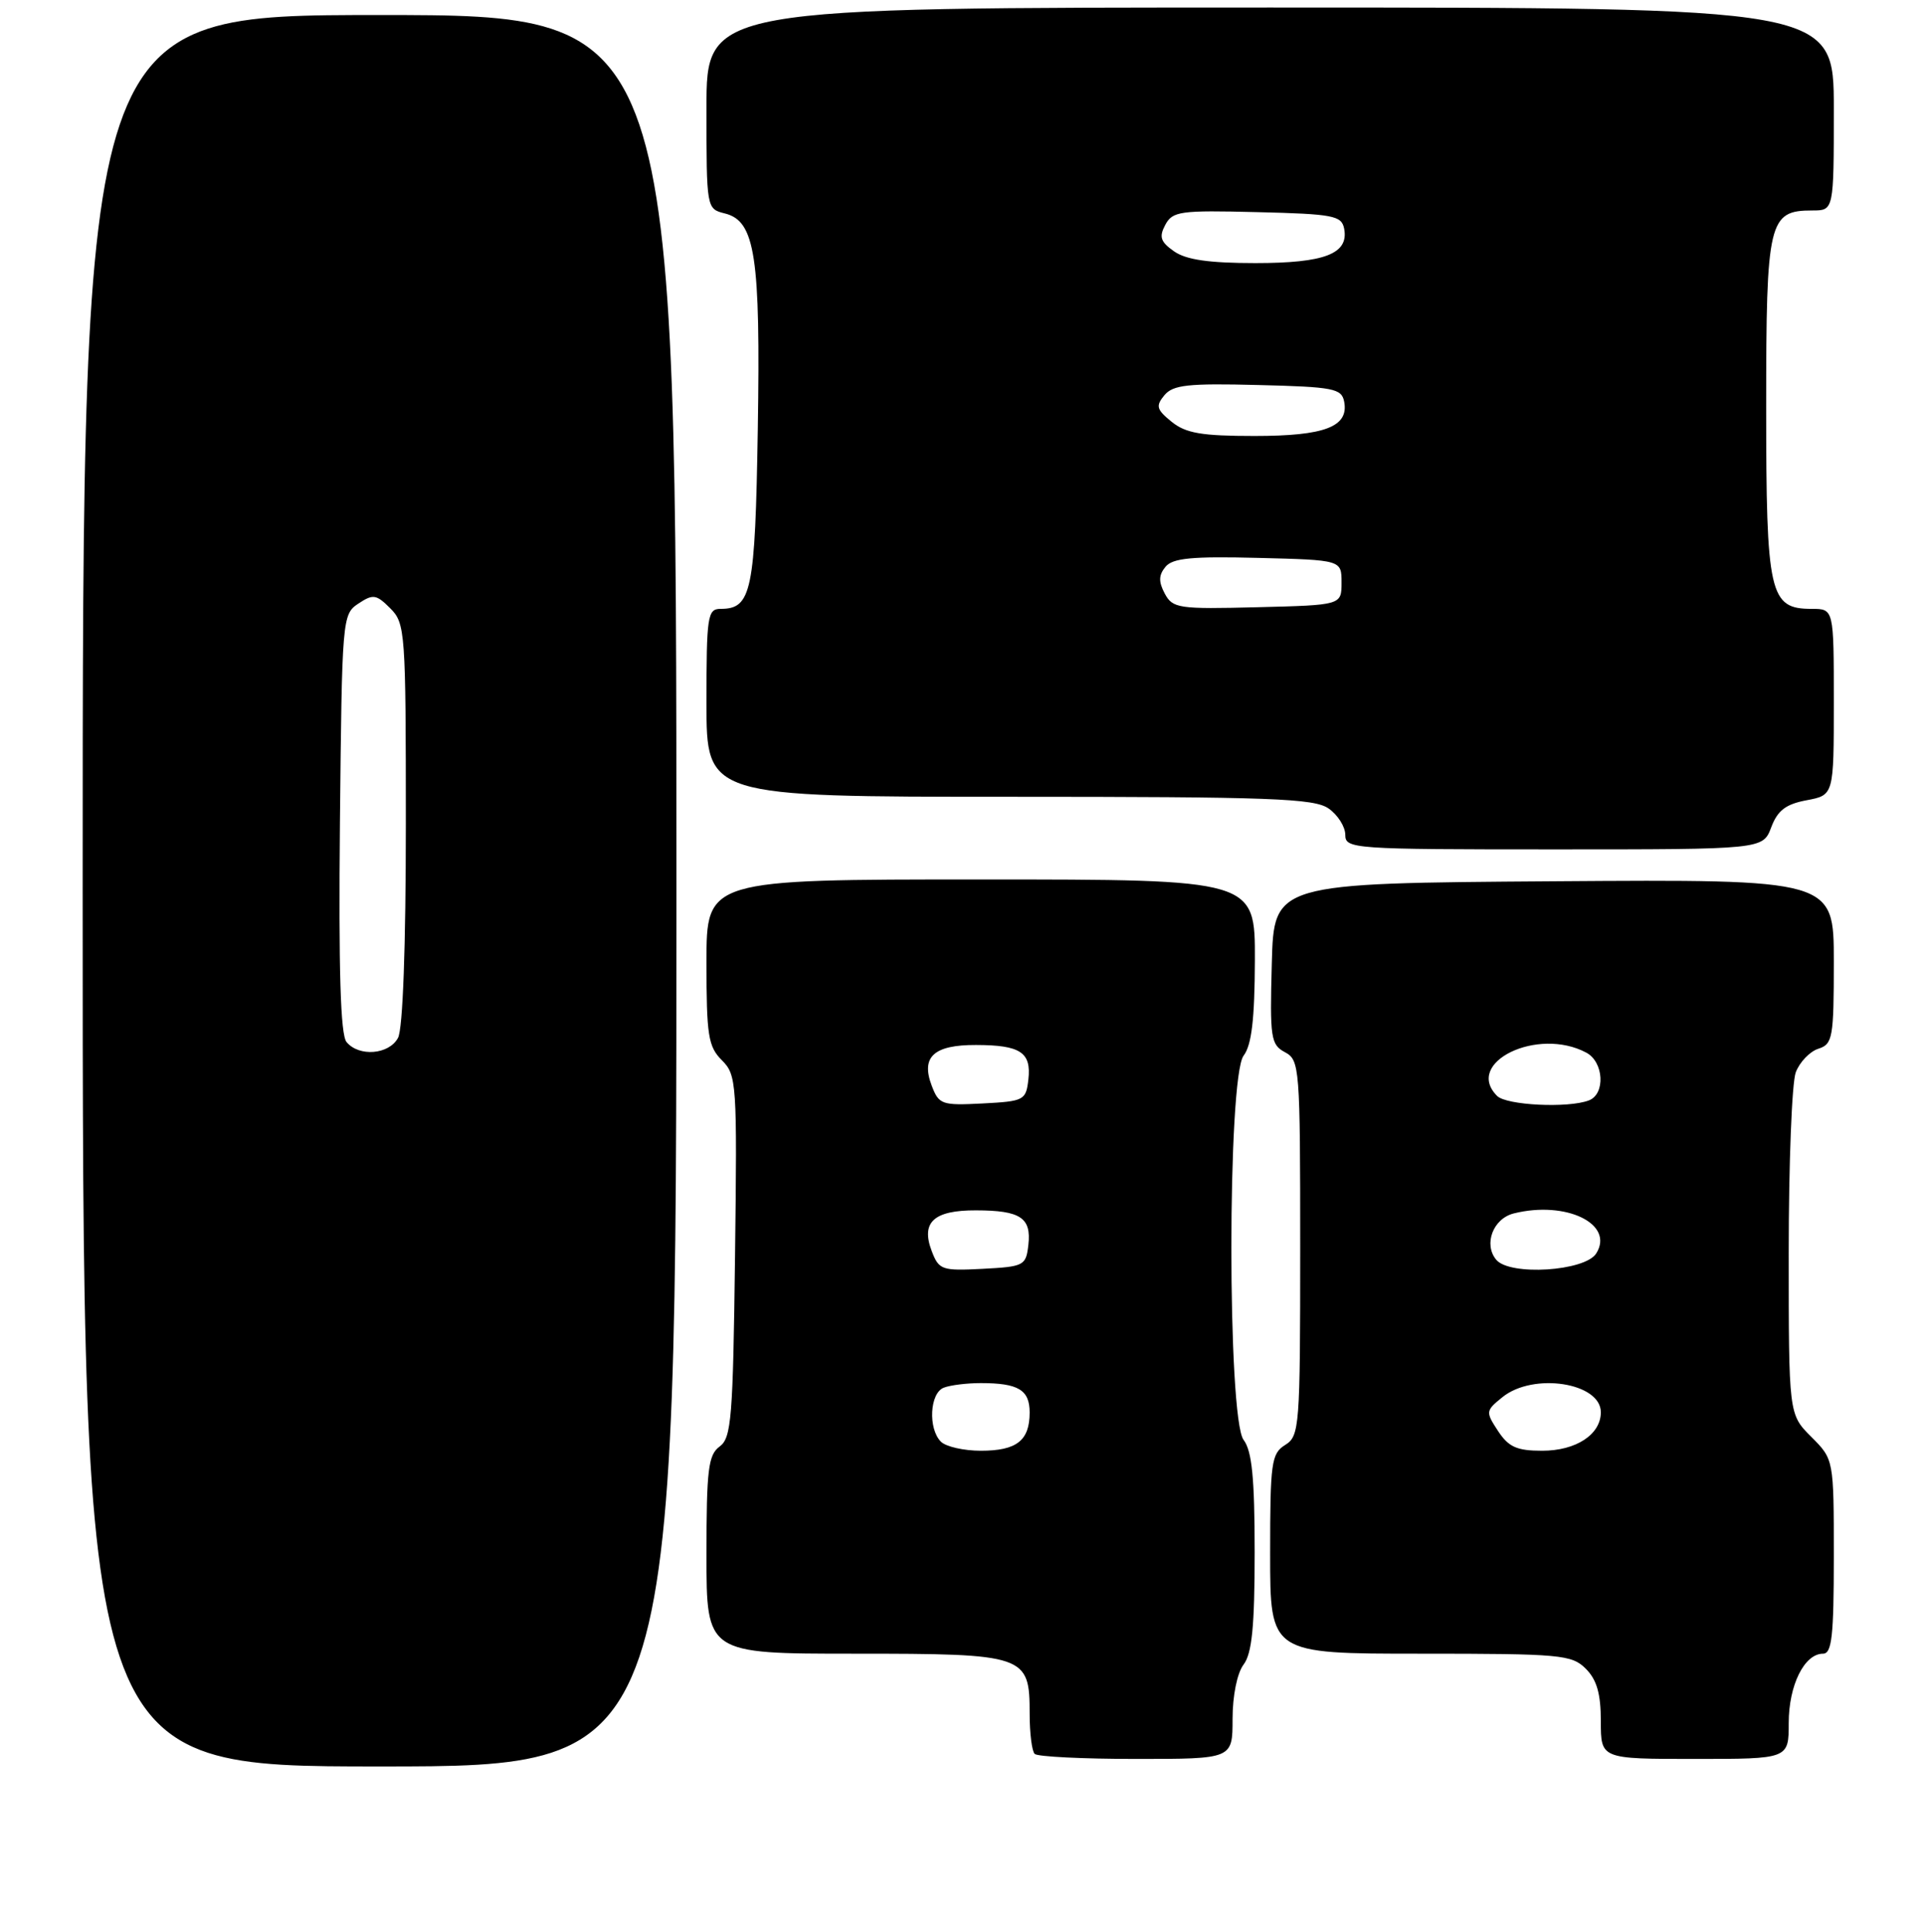 <?xml version="1.0" encoding="UTF-8" standalone="no"?>
<!DOCTYPE svg PUBLIC "-//W3C//DTD SVG 1.1//EN" "http://www.w3.org/Graphics/SVG/1.1/DTD/svg11.dtd" >
<svg xmlns="http://www.w3.org/2000/svg" xmlns:xlink="http://www.w3.org/1999/xlink" version="1.1" viewBox="0 0 256 257">
 <g >
 <path fill="currentColor"
d=" M 90.00 118.50 C 90.00 2.00 90.00 2.00 50.50 2.00 C 11.00 2.00 11.00 2.00 11.00 118.50 C 11.00 235.00 11.00 235.00 50.50 235.00 C 90.00 235.00 90.00 235.00 90.00 118.50 Z  M 164.00 228.69 C 164.00 225.57 164.61 222.58 165.47 221.44 C 166.58 219.97 166.94 216.38 166.94 206.50 C 166.94 196.62 166.58 193.03 165.47 191.56 C 163.30 188.70 163.30 143.30 165.47 140.44 C 166.54 139.02 166.94 135.61 166.97 127.75 C 167.00 117.00 167.00 117.00 130.50 117.00 C 94.00 117.00 94.00 117.00 94.00 128.00 C 94.00 137.76 94.23 139.23 96.05 141.05 C 98.02 143.02 98.09 144.03 97.80 167.13 C 97.53 188.66 97.32 191.30 95.75 192.44 C 94.24 193.55 94.00 195.50 94.00 206.86 C 94.00 220.00 94.00 220.00 113.67 220.00 C 136.52 220.00 137.00 220.16 137.00 227.99 C 137.00 230.56 137.30 232.97 137.67 233.33 C 138.03 233.70 144.11 234.00 151.17 234.00 C 164.00 234.00 164.00 234.00 164.00 228.69 Z  M 238.00 229.22 C 238.00 224.20 240.08 220.00 242.56 220.00 C 243.74 220.00 244.00 217.67 244.00 207.08 C 244.00 194.15 244.00 194.15 241.00 191.15 C 238.00 188.15 238.00 188.15 238.00 166.64 C 238.00 154.81 238.42 144.01 238.94 142.65 C 239.46 141.29 240.81 139.88 241.94 139.52 C 243.85 138.91 244.00 138.09 244.00 127.92 C 244.00 116.98 244.00 116.98 206.75 117.24 C 169.50 117.50 169.50 117.50 169.22 128.20 C 168.95 138.08 169.09 138.98 170.97 139.98 C 172.93 141.03 173.00 141.96 173.00 166.03 C 173.00 189.90 172.91 191.04 171.00 192.23 C 169.16 193.38 169.00 194.56 169.00 206.74 C 169.00 220.00 169.00 220.00 189.00 220.00 C 207.67 220.00 209.13 220.13 211.00 222.00 C 212.47 223.47 213.00 225.33 213.00 229.00 C 213.00 234.00 213.00 234.00 225.50 234.00 C 238.00 234.00 238.00 234.00 238.00 229.22 Z  M 235.67 110.07 C 236.52 107.81 237.61 106.98 240.39 106.46 C 244.00 105.78 244.00 105.78 244.00 93.39 C 244.00 81.00 244.00 81.00 241.06 81.00 C 235.43 81.00 235.00 79.11 235.00 54.11 C 235.00 29.35 235.32 28.00 241.15 28.00 C 244.00 28.00 244.00 28.00 244.00 14.50 C 244.00 1.00 244.00 1.00 169.00 1.00 C 94.00 1.00 94.00 1.00 94.00 14.39 C 94.00 27.78 94.00 27.78 96.46 28.40 C 100.49 29.41 101.20 34.09 100.83 57.10 C 100.48 78.70 100.01 81.00 95.88 81.00 C 94.14 81.00 94.00 81.94 94.00 93.50 C 94.00 106.00 94.00 106.00 134.28 106.00 C 169.11 106.00 174.86 106.21 176.78 107.56 C 178.00 108.41 179.00 109.99 179.00 111.06 C 179.00 112.93 179.94 113.00 206.78 113.00 C 234.56 113.00 234.56 113.00 235.67 110.07 Z  M 46.11 138.63 C 45.30 137.66 45.05 129.14 45.23 109.50 C 45.50 82.24 45.54 81.72 47.68 80.30 C 49.64 79.00 50.06 79.06 51.93 80.93 C 53.92 82.92 54.00 84.02 54.00 109.57 C 54.00 125.97 53.60 136.87 52.96 138.07 C 51.77 140.30 47.77 140.63 46.11 138.63 Z  M 125.20 191.80 C 123.46 190.06 123.71 185.32 125.58 184.61 C 126.45 184.27 128.66 184.00 130.50 184.00 C 135.49 184.00 137.00 184.90 137.00 187.91 C 137.00 191.65 135.28 193.00 130.50 193.00 C 128.25 193.00 125.86 192.46 125.20 191.80 Z  M 123.97 166.43 C 122.51 162.59 124.25 161.00 129.87 161.02 C 135.78 161.03 137.24 162.00 136.83 165.61 C 136.51 168.38 136.27 168.51 130.74 168.80 C 125.31 169.08 124.93 168.95 123.97 166.43 Z  M 123.97 144.43 C 122.51 140.59 124.25 139.00 129.87 139.02 C 135.78 139.03 137.24 140.00 136.83 143.61 C 136.51 146.38 136.27 146.51 130.74 146.80 C 125.31 147.08 124.93 146.95 123.97 144.43 Z  M 199.32 190.37 C 197.65 187.82 197.67 187.68 199.91 185.87 C 204.01 182.55 213.00 183.94 213.00 187.88 C 213.00 190.84 209.71 193.00 205.19 193.00 C 201.82 193.00 200.73 192.51 199.32 190.37 Z  M 199.08 167.59 C 197.37 165.53 198.66 162.12 201.41 161.43 C 208.37 159.69 214.85 162.83 212.39 166.75 C 210.90 169.13 200.88 169.76 199.08 167.59 Z  M 199.20 145.80 C 194.75 141.35 204.59 136.57 211.07 140.04 C 213.40 141.28 213.63 145.54 211.42 146.39 C 208.67 147.45 200.45 147.05 199.20 145.80 Z  M 154.98 78.97 C 154.14 77.39 154.16 76.51 155.08 75.40 C 156.04 74.24 158.61 74.00 167.40 74.22 C 178.50 74.50 178.50 74.50 178.50 77.50 C 178.50 80.50 178.50 80.50 167.30 80.78 C 156.81 81.05 156.03 80.93 154.98 78.97 Z  M 155.89 56.11 C 153.88 54.48 153.75 54.01 154.93 52.58 C 156.08 51.20 158.08 50.98 167.39 51.22 C 177.44 51.47 178.51 51.68 178.85 53.43 C 179.49 56.77 176.29 58.00 166.92 58.00 C 159.89 58.00 157.78 57.64 155.89 56.11 Z  M 156.22 33.44 C 154.41 32.17 154.19 31.52 155.05 29.91 C 156.02 28.10 157.02 27.96 167.29 28.22 C 177.43 28.47 178.51 28.68 178.85 30.43 C 179.48 33.76 176.28 35.00 167.03 35.00 C 160.87 35.00 157.82 34.56 156.22 33.44 Z "/>
</g>
</svg>